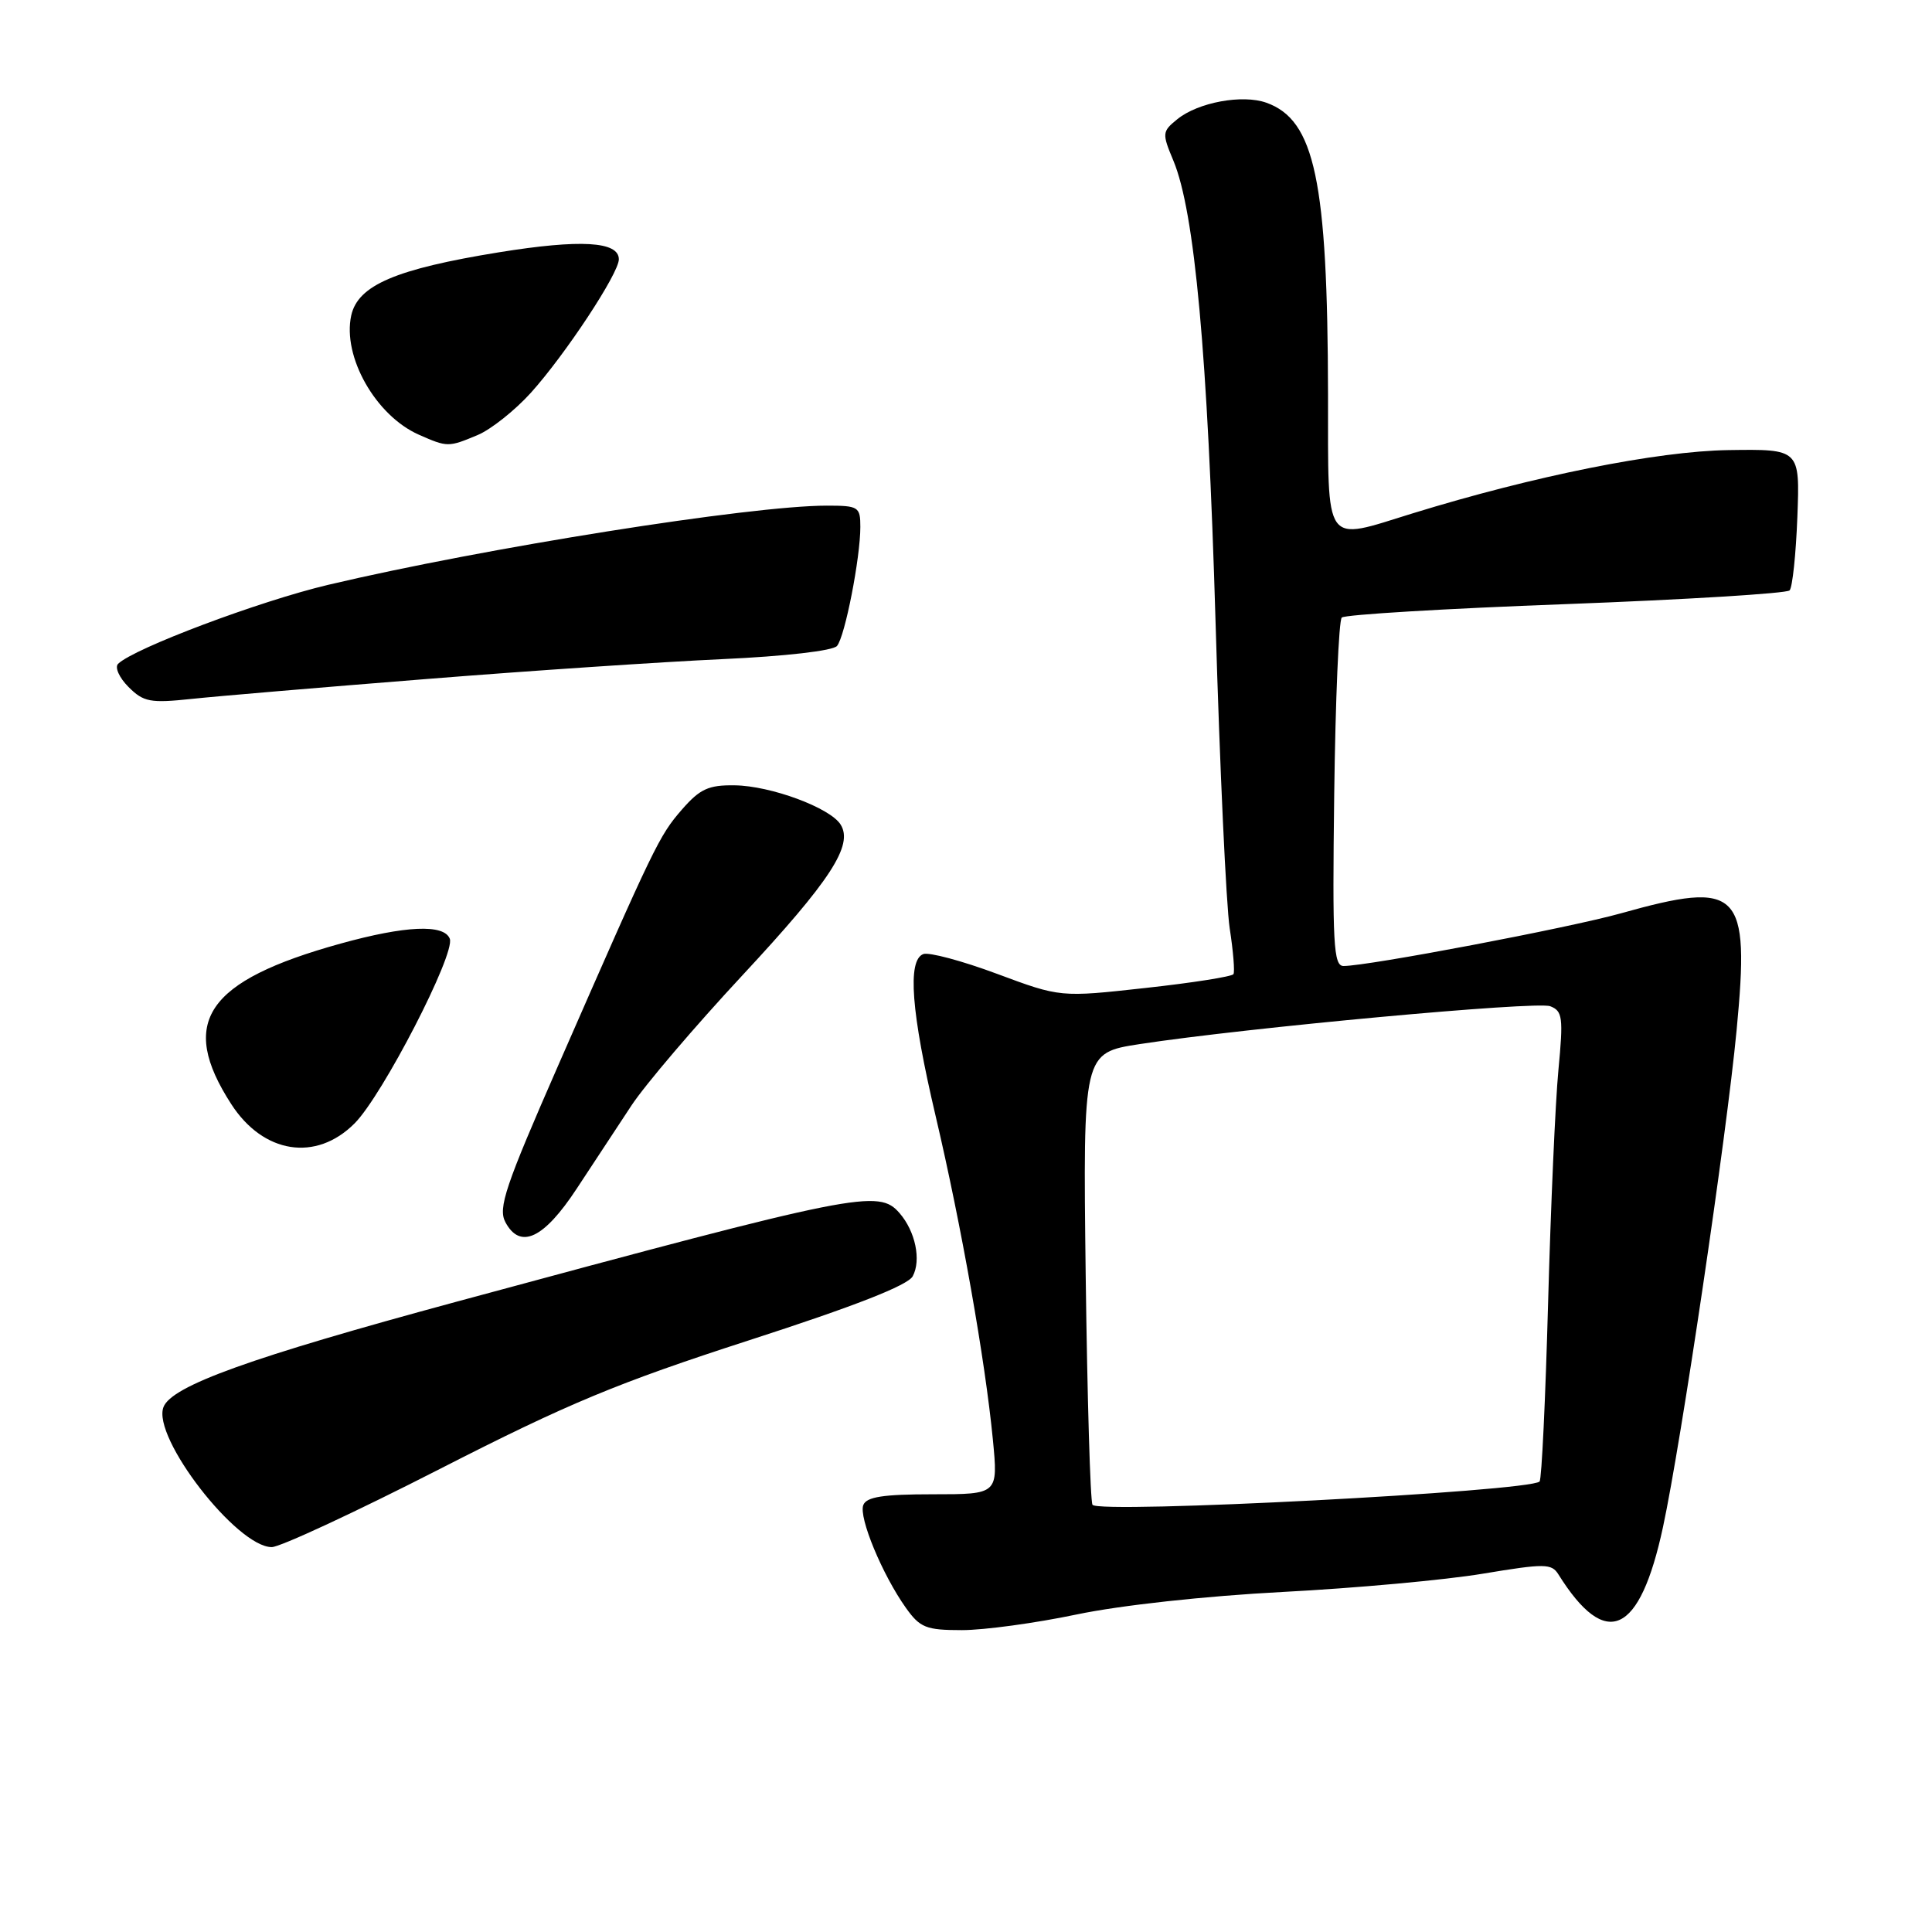 <?xml version="1.0" encoding="UTF-8" standalone="no"?>
<!DOCTYPE svg PUBLIC "-//W3C//DTD SVG 1.1//EN" "http://www.w3.org/Graphics/SVG/1.1/DTD/svg11.dtd" >
<svg xmlns="http://www.w3.org/2000/svg" xmlns:xlink="http://www.w3.org/1999/xlink" version="1.1" viewBox="0 0 256 256">
 <g >
 <path fill="currentColor"
d=" M 142.64 213.93 C 148.46 212.71 159.68 211.48 170.00 210.94 C 179.62 210.44 191.55 209.35 196.50 208.52 C 204.69 207.16 205.59 207.16 206.50 208.62 C 212.80 218.69 217.28 216.66 220.36 202.32 C 222.77 191.10 228.77 150.60 230.11 136.50 C 231.88 117.91 230.57 116.59 214.74 121.03 C 207.88 122.95 181.29 128.00 178.03 128.00 C 176.69 128.00 176.54 125.10 176.79 105.26 C 176.95 92.76 177.40 82.21 177.79 81.83 C 178.18 81.44 191.54 80.64 207.47 80.05 C 223.40 79.45 236.75 78.63 237.13 78.23 C 237.51 77.83 237.97 73.45 238.16 68.50 C 238.50 59.50 238.50 59.50 229.00 59.64 C 219.58 59.79 203.27 63.06 187.19 68.02 C 175.27 71.70 176.00 72.73 175.97 52.25 C 175.92 23.94 174.22 15.90 167.80 13.61 C 164.62 12.48 158.77 13.56 156.02 15.78 C 153.98 17.43 153.96 17.66 155.48 21.29 C 158.30 28.06 160.02 46.81 161.07 82.50 C 161.63 101.75 162.48 119.97 162.94 123.00 C 163.41 126.03 163.63 128.76 163.44 129.08 C 163.25 129.40 158.01 130.23 151.79 130.91 C 140.50 132.16 140.50 132.16 132.09 129.03 C 127.47 127.31 123.08 126.14 122.34 126.42 C 120.21 127.24 120.73 134.09 123.99 147.94 C 127.40 162.46 130.53 180.17 131.56 190.75 C 132.26 198.00 132.26 198.00 123.60 198.00 C 117.02 198.00 114.81 198.34 114.39 199.43 C 113.76 201.06 116.92 208.67 120.03 213.04 C 121.91 215.68 122.70 216.00 127.46 216.00 C 130.39 216.00 137.22 215.07 142.64 213.93 Z  M 58.25 194.66 C 75.29 185.95 81.79 183.25 99.24 177.60 C 113.26 173.07 120.30 170.31 120.94 169.11 C 122.09 166.97 121.29 163.16 119.20 160.75 C 116.42 157.54 113.84 158.05 60.50 172.48 C 33.14 179.89 22.74 183.63 21.66 186.45 C 20.12 190.45 31.38 205.00 36.01 205.00 C 37.11 205.00 47.12 200.35 58.25 194.66 Z  M 76.42 157.50 C 78.59 154.20 81.85 149.25 83.66 146.50 C 85.47 143.75 92.09 135.99 98.36 129.25 C 110.06 116.67 113.11 111.99 111.38 109.25 C 109.98 107.03 102.13 104.12 97.35 104.06 C 93.88 104.01 92.75 104.53 90.35 107.28 C 87.33 110.76 86.78 111.91 73.98 141.14 C 66.94 157.21 65.97 160.08 66.97 161.95 C 68.93 165.61 72.06 164.14 76.42 157.50 Z  M 46.98 148.86 C 50.69 145.15 60.36 126.39 59.60 124.39 C 58.84 122.42 53.71 122.65 45.13 125.03 C 27.30 129.97 23.60 135.41 30.64 146.30 C 34.89 152.88 41.87 153.98 46.98 148.86 Z  M 56.43 89.98 C 70.15 88.88 87.81 87.70 95.69 87.34 C 104.05 86.96 110.39 86.23 110.91 85.59 C 111.97 84.32 114.00 73.91 114.00 69.82 C 114.00 67.15 113.76 67.00 109.55 67.00 C 99.45 67.00 64.19 72.60 43.50 77.49 C 34.40 79.64 17.74 85.91 15.65 87.96 C 15.18 88.42 15.80 89.80 17.03 91.03 C 19.02 93.02 19.90 93.19 25.38 92.61 C 28.75 92.25 42.72 91.07 56.43 89.98 Z  M 63.28 57.65 C 65.05 56.91 68.22 54.39 70.33 52.06 C 74.90 46.99 82.00 36.23 82.00 34.36 C 82.00 31.98 76.92 31.69 66.12 33.43 C 52.43 35.65 47.43 37.79 46.54 41.80 C 45.35 47.25 49.78 55.07 55.50 57.60 C 59.29 59.27 59.41 59.27 63.28 57.65 Z  M 144.76 199.39 C 144.47 198.90 144.07 185.23 143.86 169.00 C 143.50 139.51 143.50 139.51 151.00 138.35 C 165.16 136.18 203.59 132.63 205.41 133.33 C 207.05 133.96 207.16 134.81 206.50 141.76 C 206.09 146.02 205.48 159.93 205.13 172.67 C 204.78 185.41 204.28 196.05 204.00 196.31 C 202.59 197.64 145.49 200.62 144.76 199.39 Z "/>
</g>
</svg>